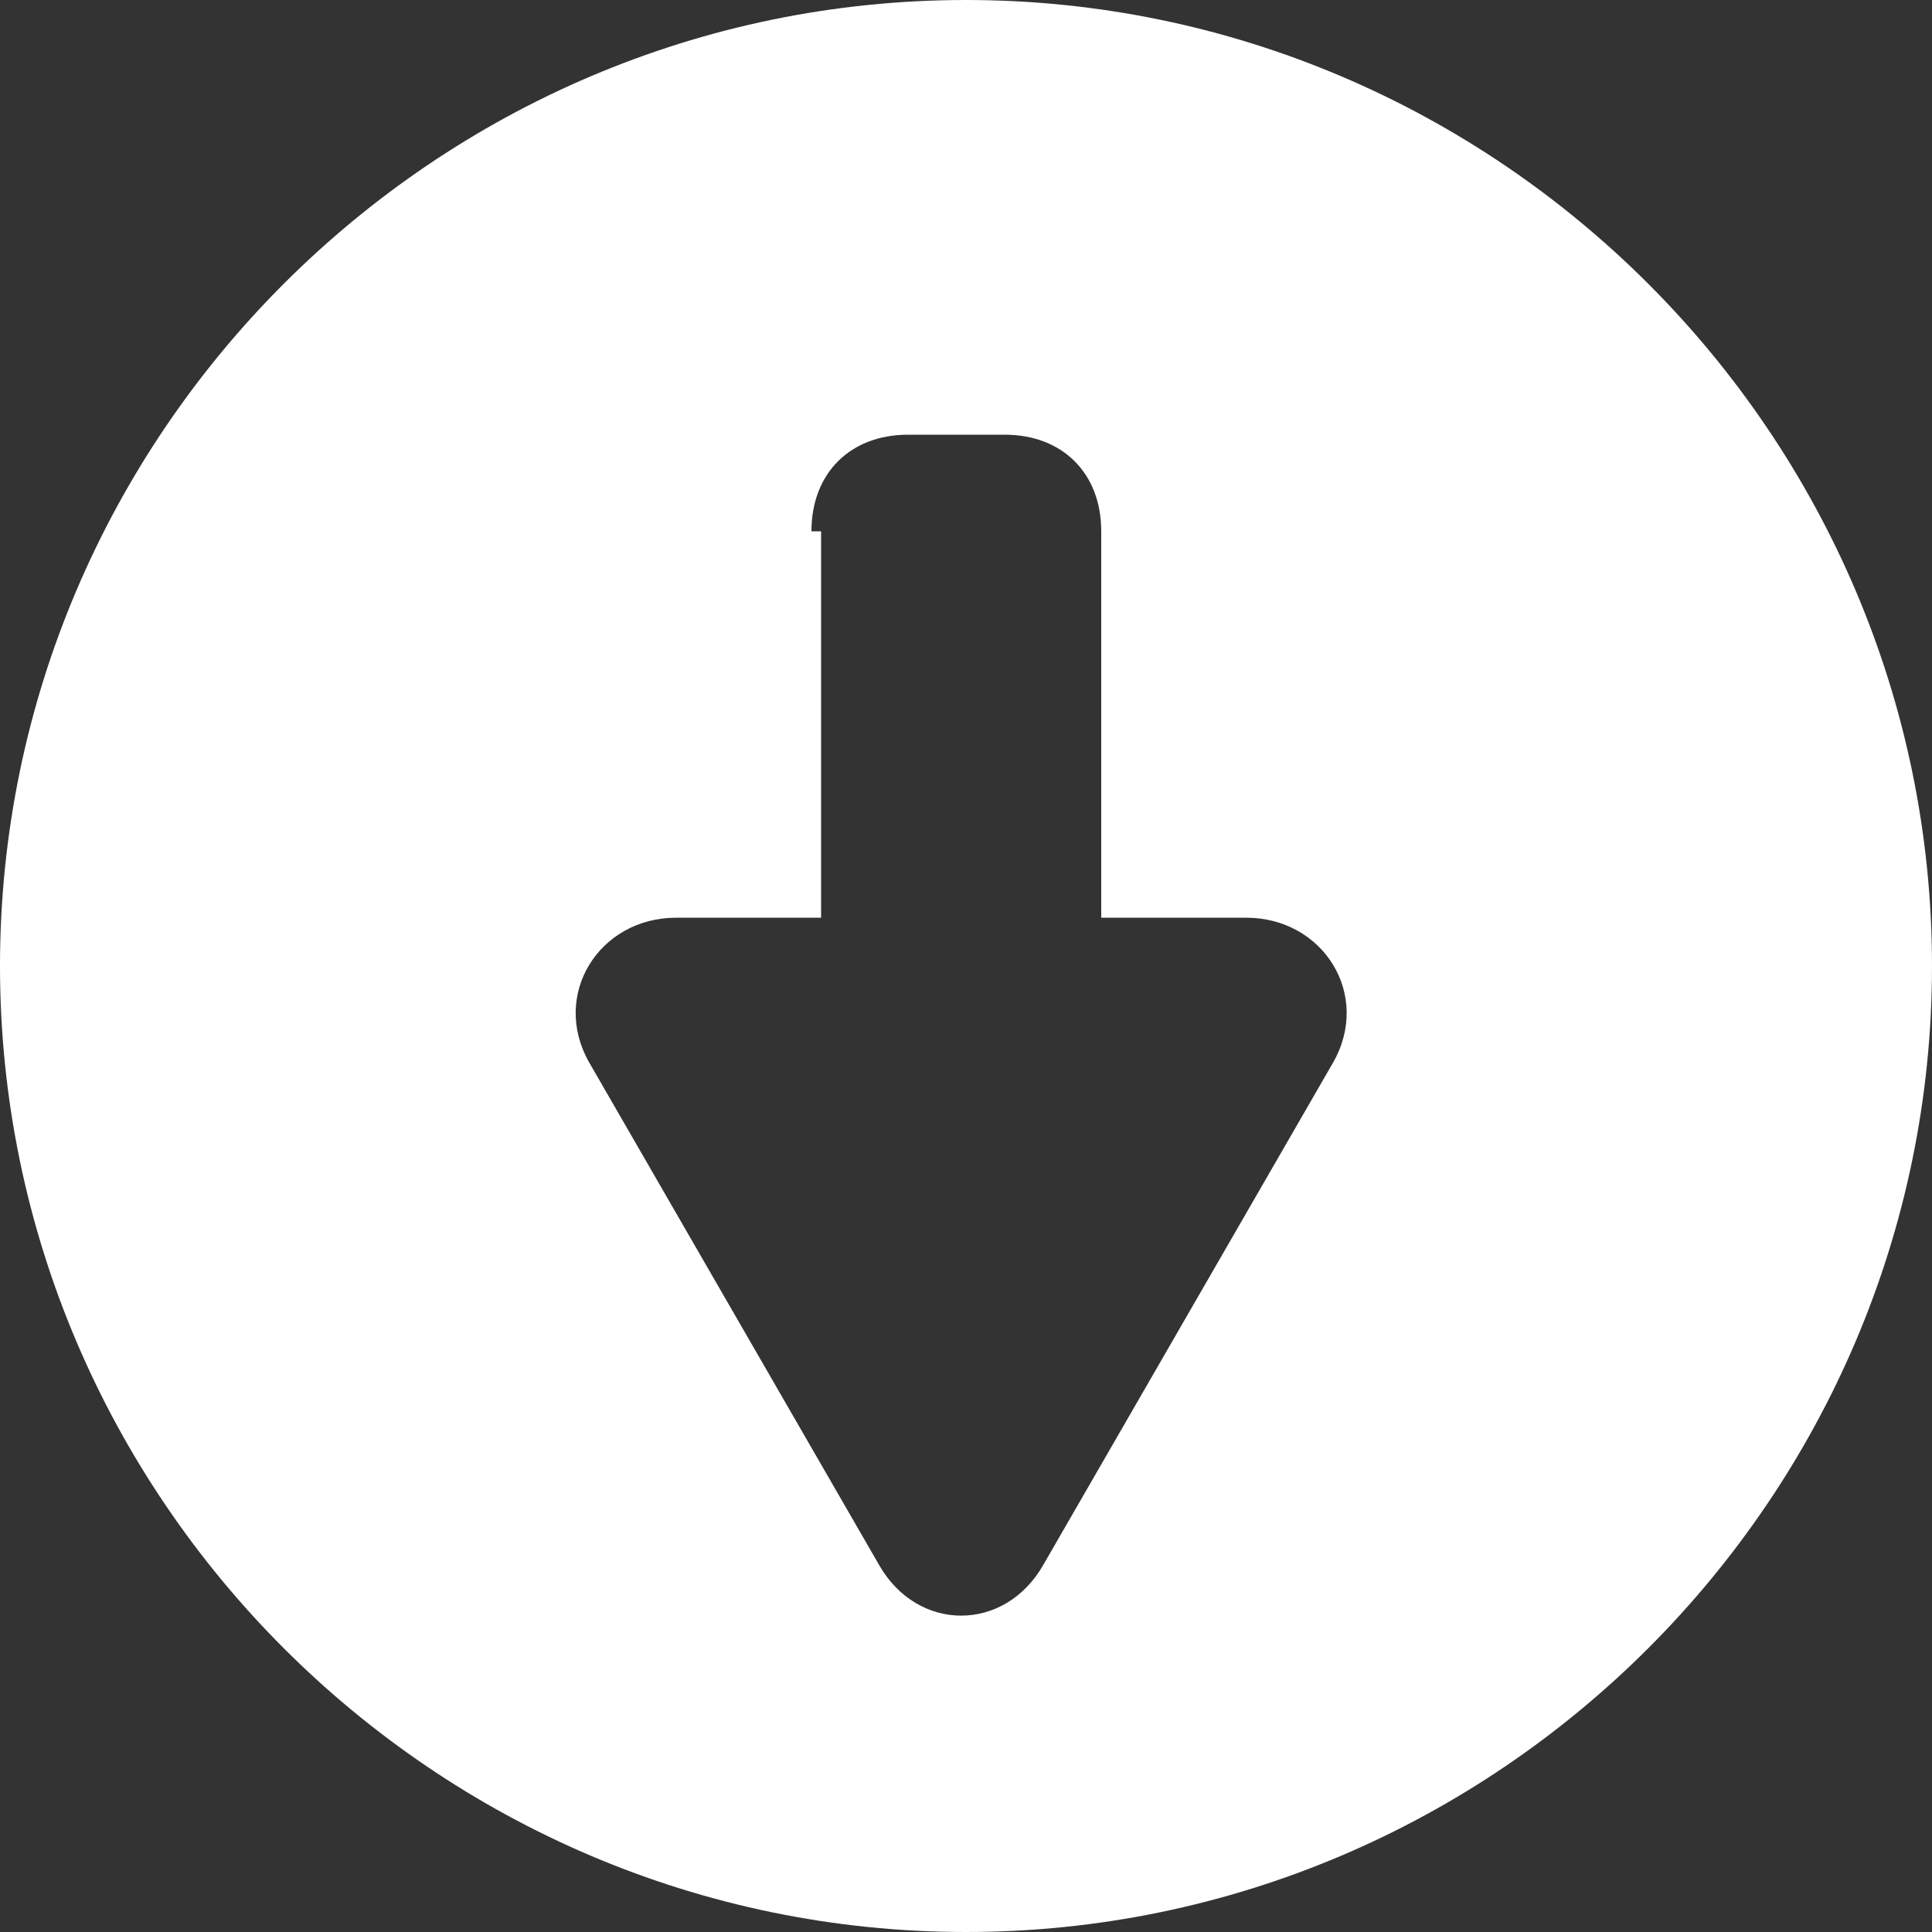 <?xml version="1.0" encoding="utf-8"?>
<svg version="1.1" id="Слой_1" xmlns="http://www.w3.org/2000/svg" xmlns:xlink="http://www.w3.org/1999/xlink" x="0px" y="0px"
	 viewBox="0 0 20 20" style="enable-background:new 0 0 20 20;" xml:space="preserve">
<rect x="0" y="0" width="20" height="20" fill="#333333" stroke="none"/>
<path fill="#FFFFFF" d="M10,0C4.5,0,0,4.5,0,10s4.5,10,10,10s10-4.5,10-10S15.5,0,10,0z M8.4,5.5c0-0.6,0.4-1,1-1h1c0.6,0,1,0.4,1,1v4
	h1.5c0.8,0,1.3,0.8,0.9,1.5l-3,5.2c-0.4,0.7-1.3,0.7-1.7,0l-3-5.2C5.7,10.3,6.2,9.5,7,9.5h1.5V5.5z"/>
</svg>
